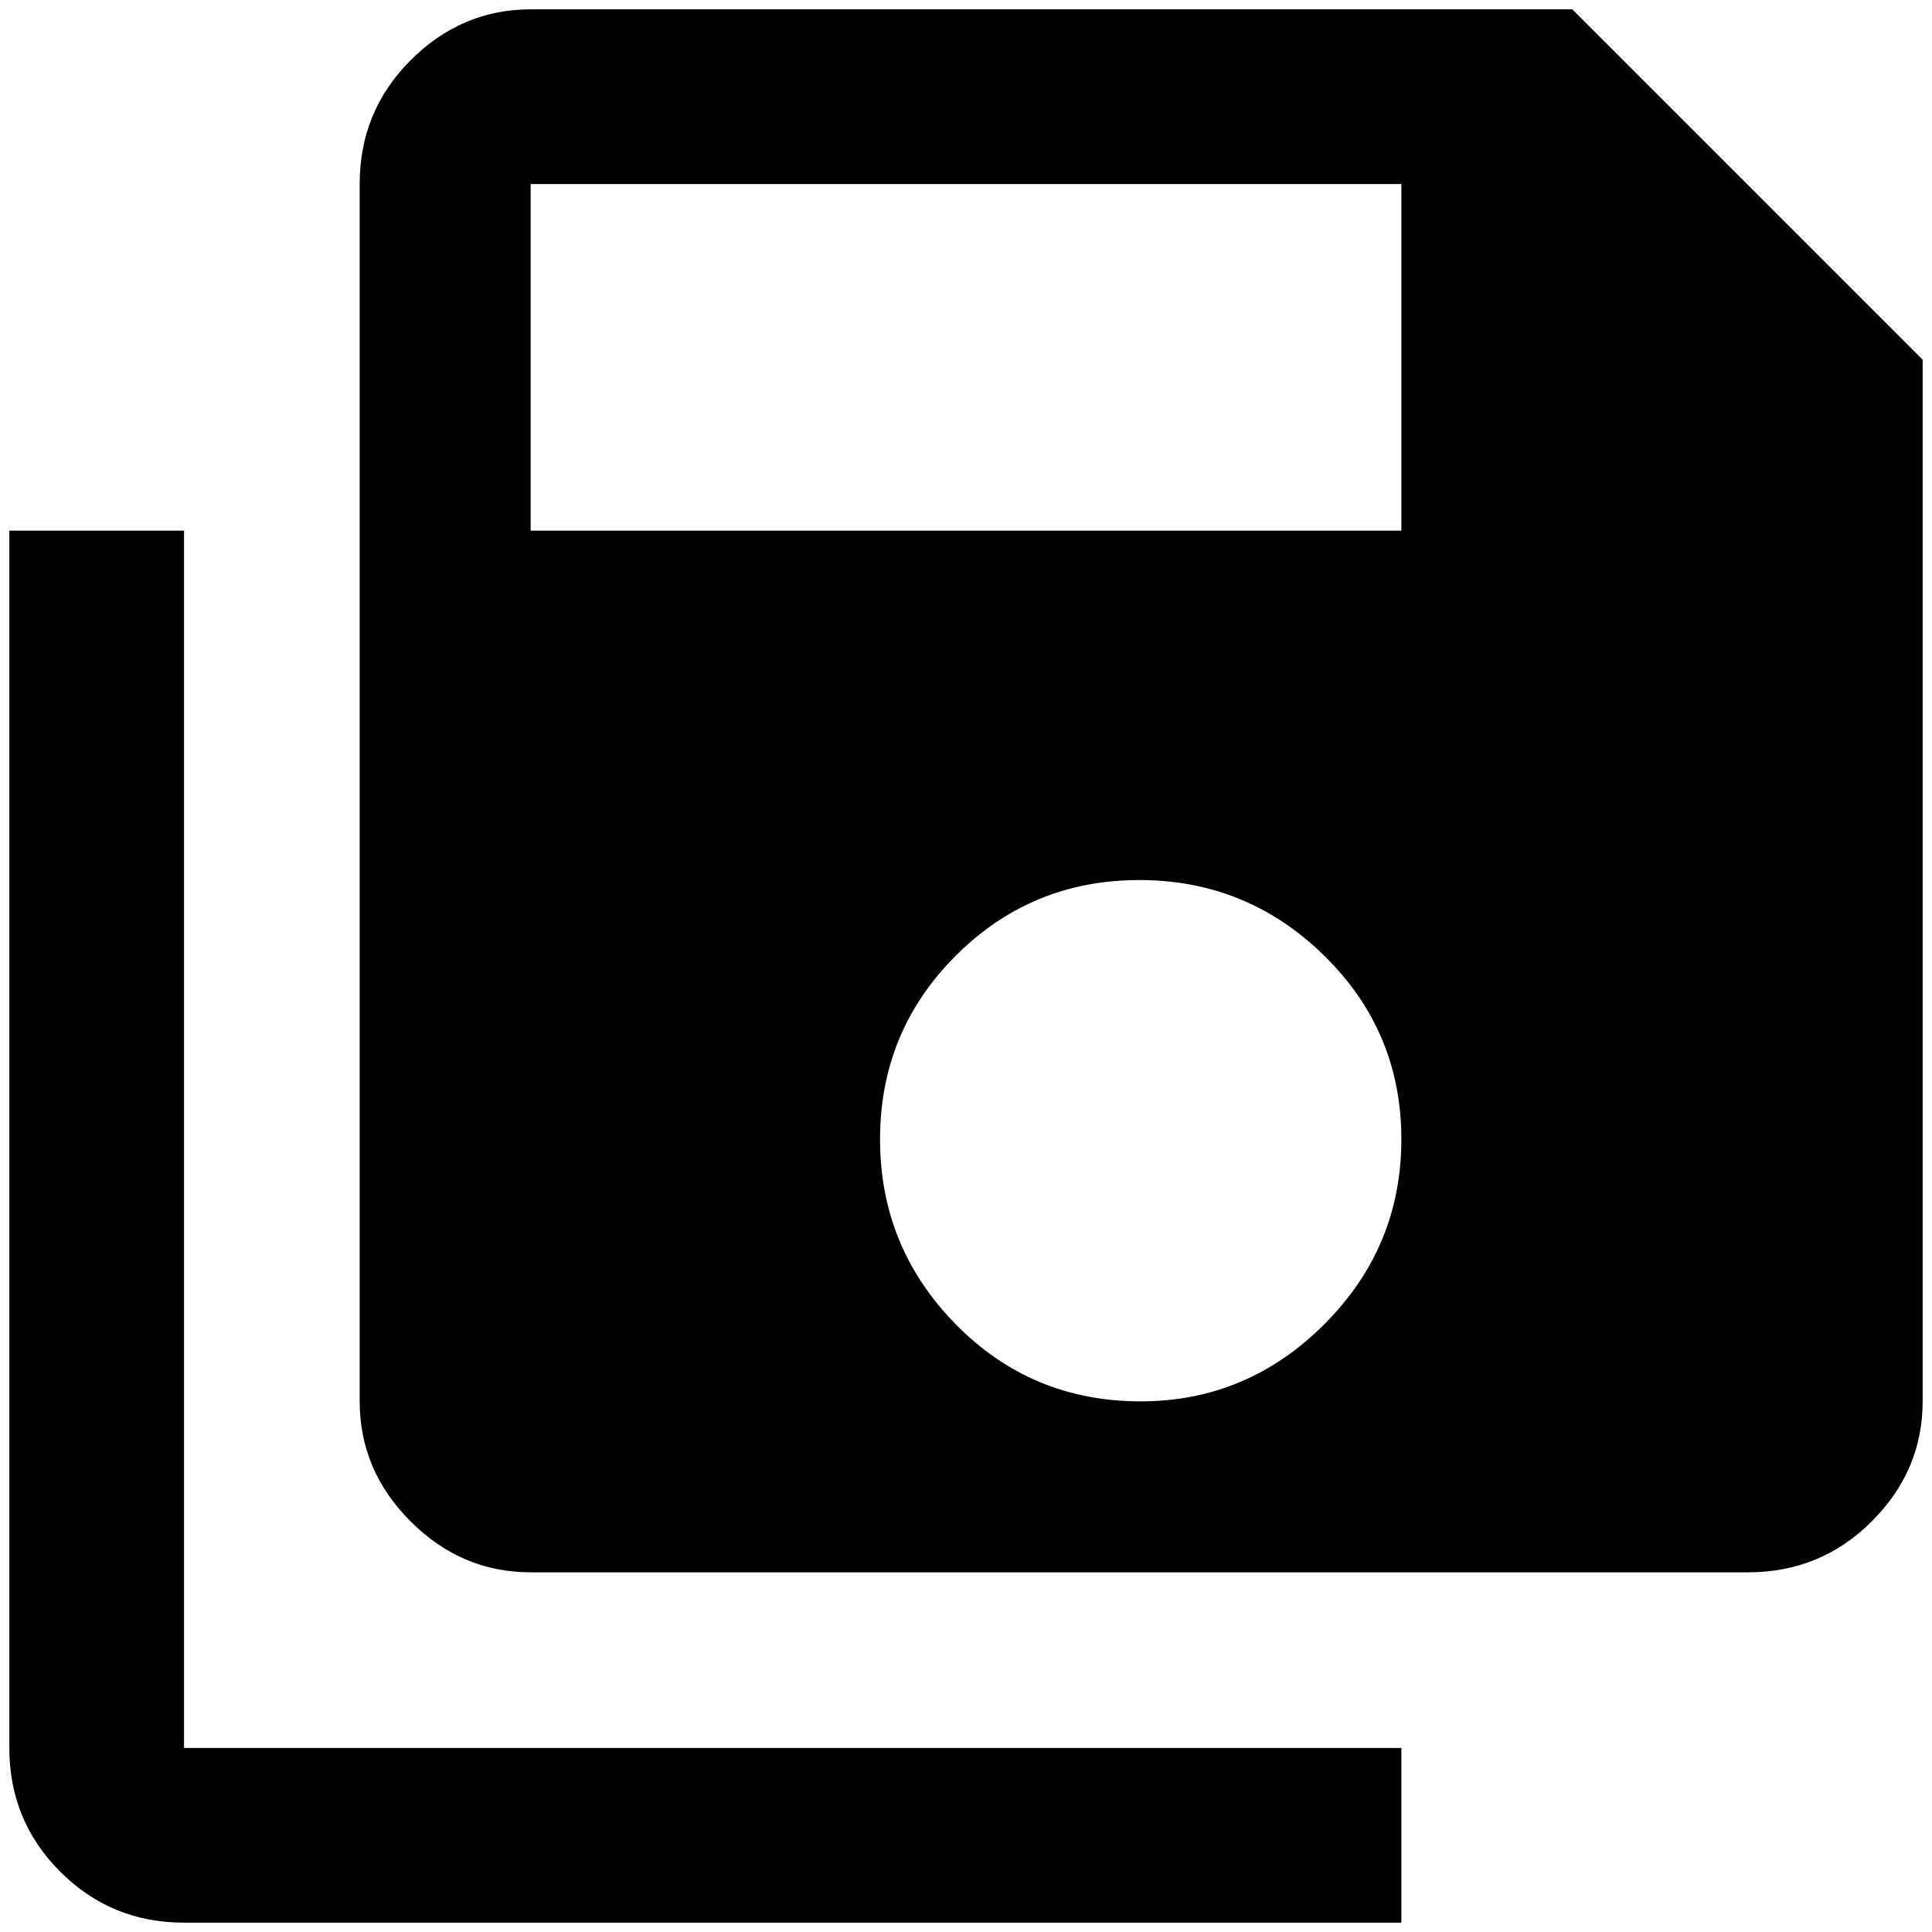 <?xml version="1.0" standalone="no"?>
<!DOCTYPE svg PUBLIC "-//W3C//DTD SVG 1.1//EN" "http://www.w3.org/Graphics/SVG/1.1/DTD/svg11.dtd" >
<svg xmlns="http://www.w3.org/2000/svg" xmlns:xlink="http://www.w3.org/1999/xlink" version="1.1" width="2048" height="2048" viewBox="-10 0 2068 2048">
   <path fill="currentColor"
d="M1490 558v-371h-932v371h932zM1211 1490q114 0 196.5 -82.5t82.5 -198t-82.5 -196.5t-198 -81t-196.5 81t-81 196.5t81 198t198 82.5zM1673 0l375 375v1115q0 74 -54.5 128.5t-132.5 54.5h-1303q-74 0 -128.5 -54.5t-54.5 -128.5v-1303q0 -78 54.5 -132.5t128.5 -54.5
h1115zM0 558h187v1303h1303v187h-1303q-78 0 -132.5 -54.5t-54.5 -132.5v-1303z" />
</svg>
